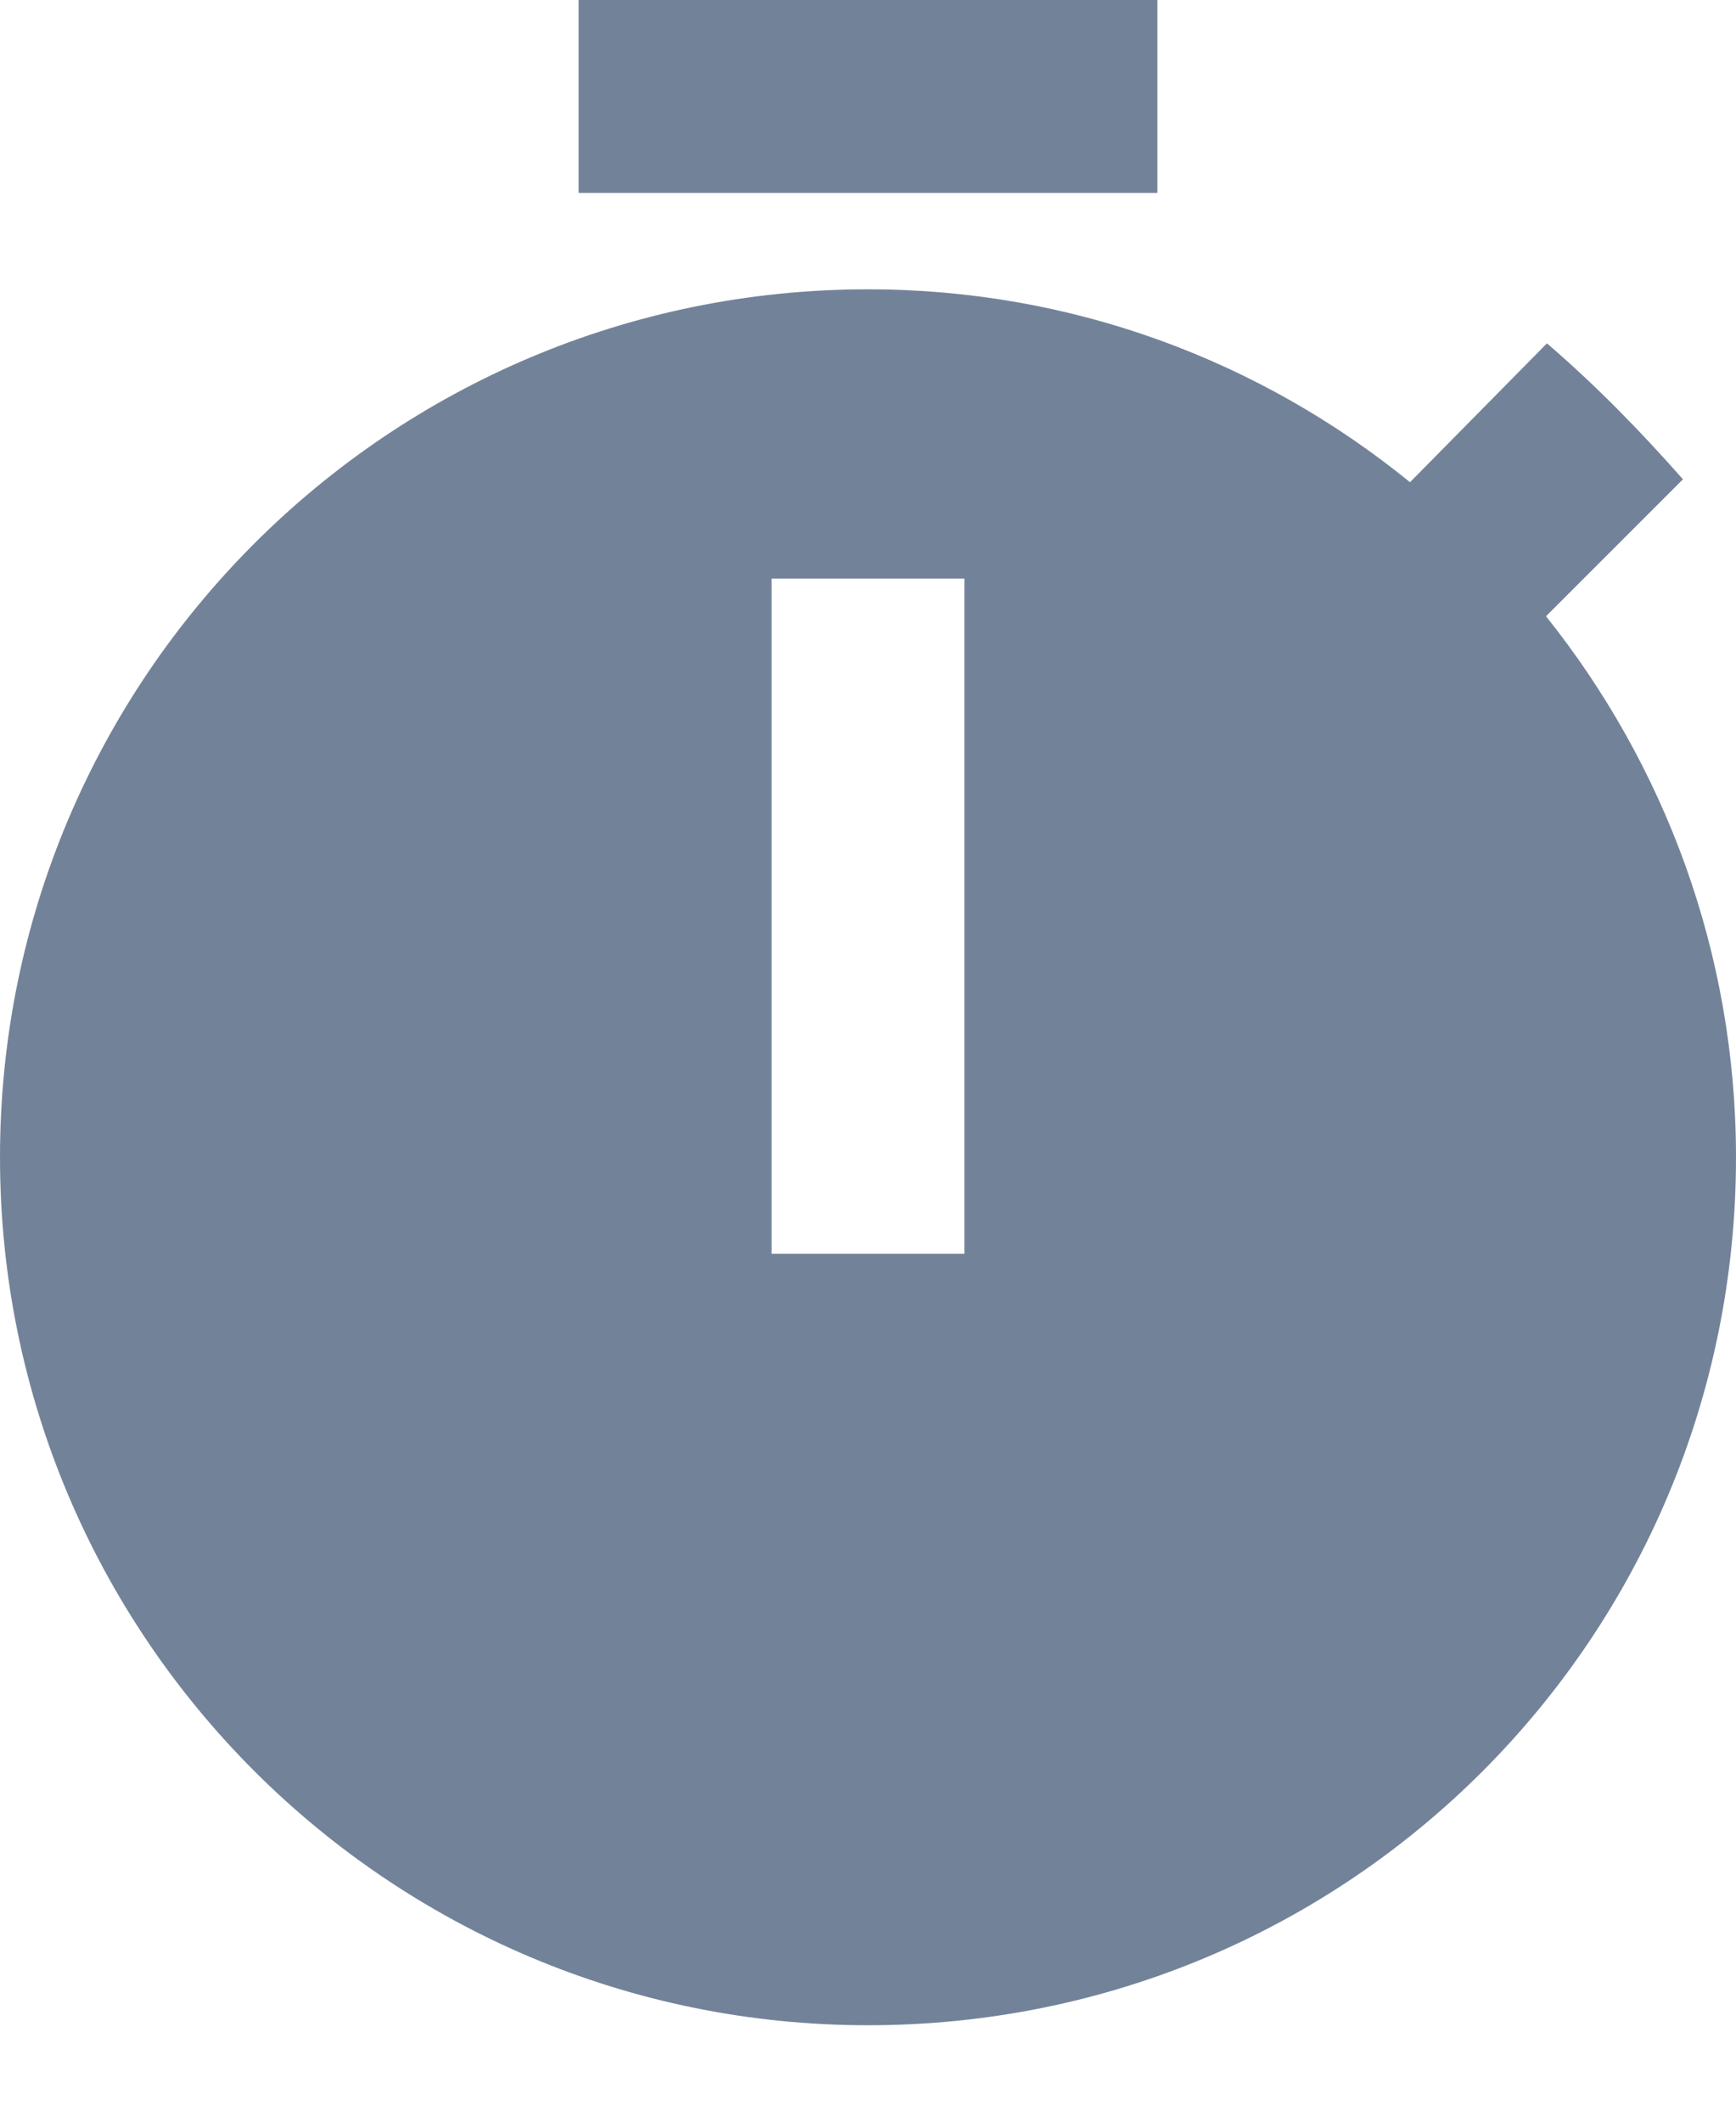 <svg width="9" height="11" viewBox="0 0 9 11" fill="none" xmlns="http://www.w3.org/2000/svg">
<path d="M8.015 3.195L8.725 2.485C8.5 2.23 8.275 2 8.02 1.78L7.31 2.5C6.535 1.87 5.56 1.5 4.5 1.5C2.015 1.5 0 3.515 0 6C0 8.485 2.015 10.5 4.5 10.5C7 10.5 9 8.485 9 6C9 4.94 8.63 3.965 8.015 3.195ZM5 6.5H4V3H5V6.5ZM6 0H3V1H6V0Z" fill="#728399"/>
</svg>
